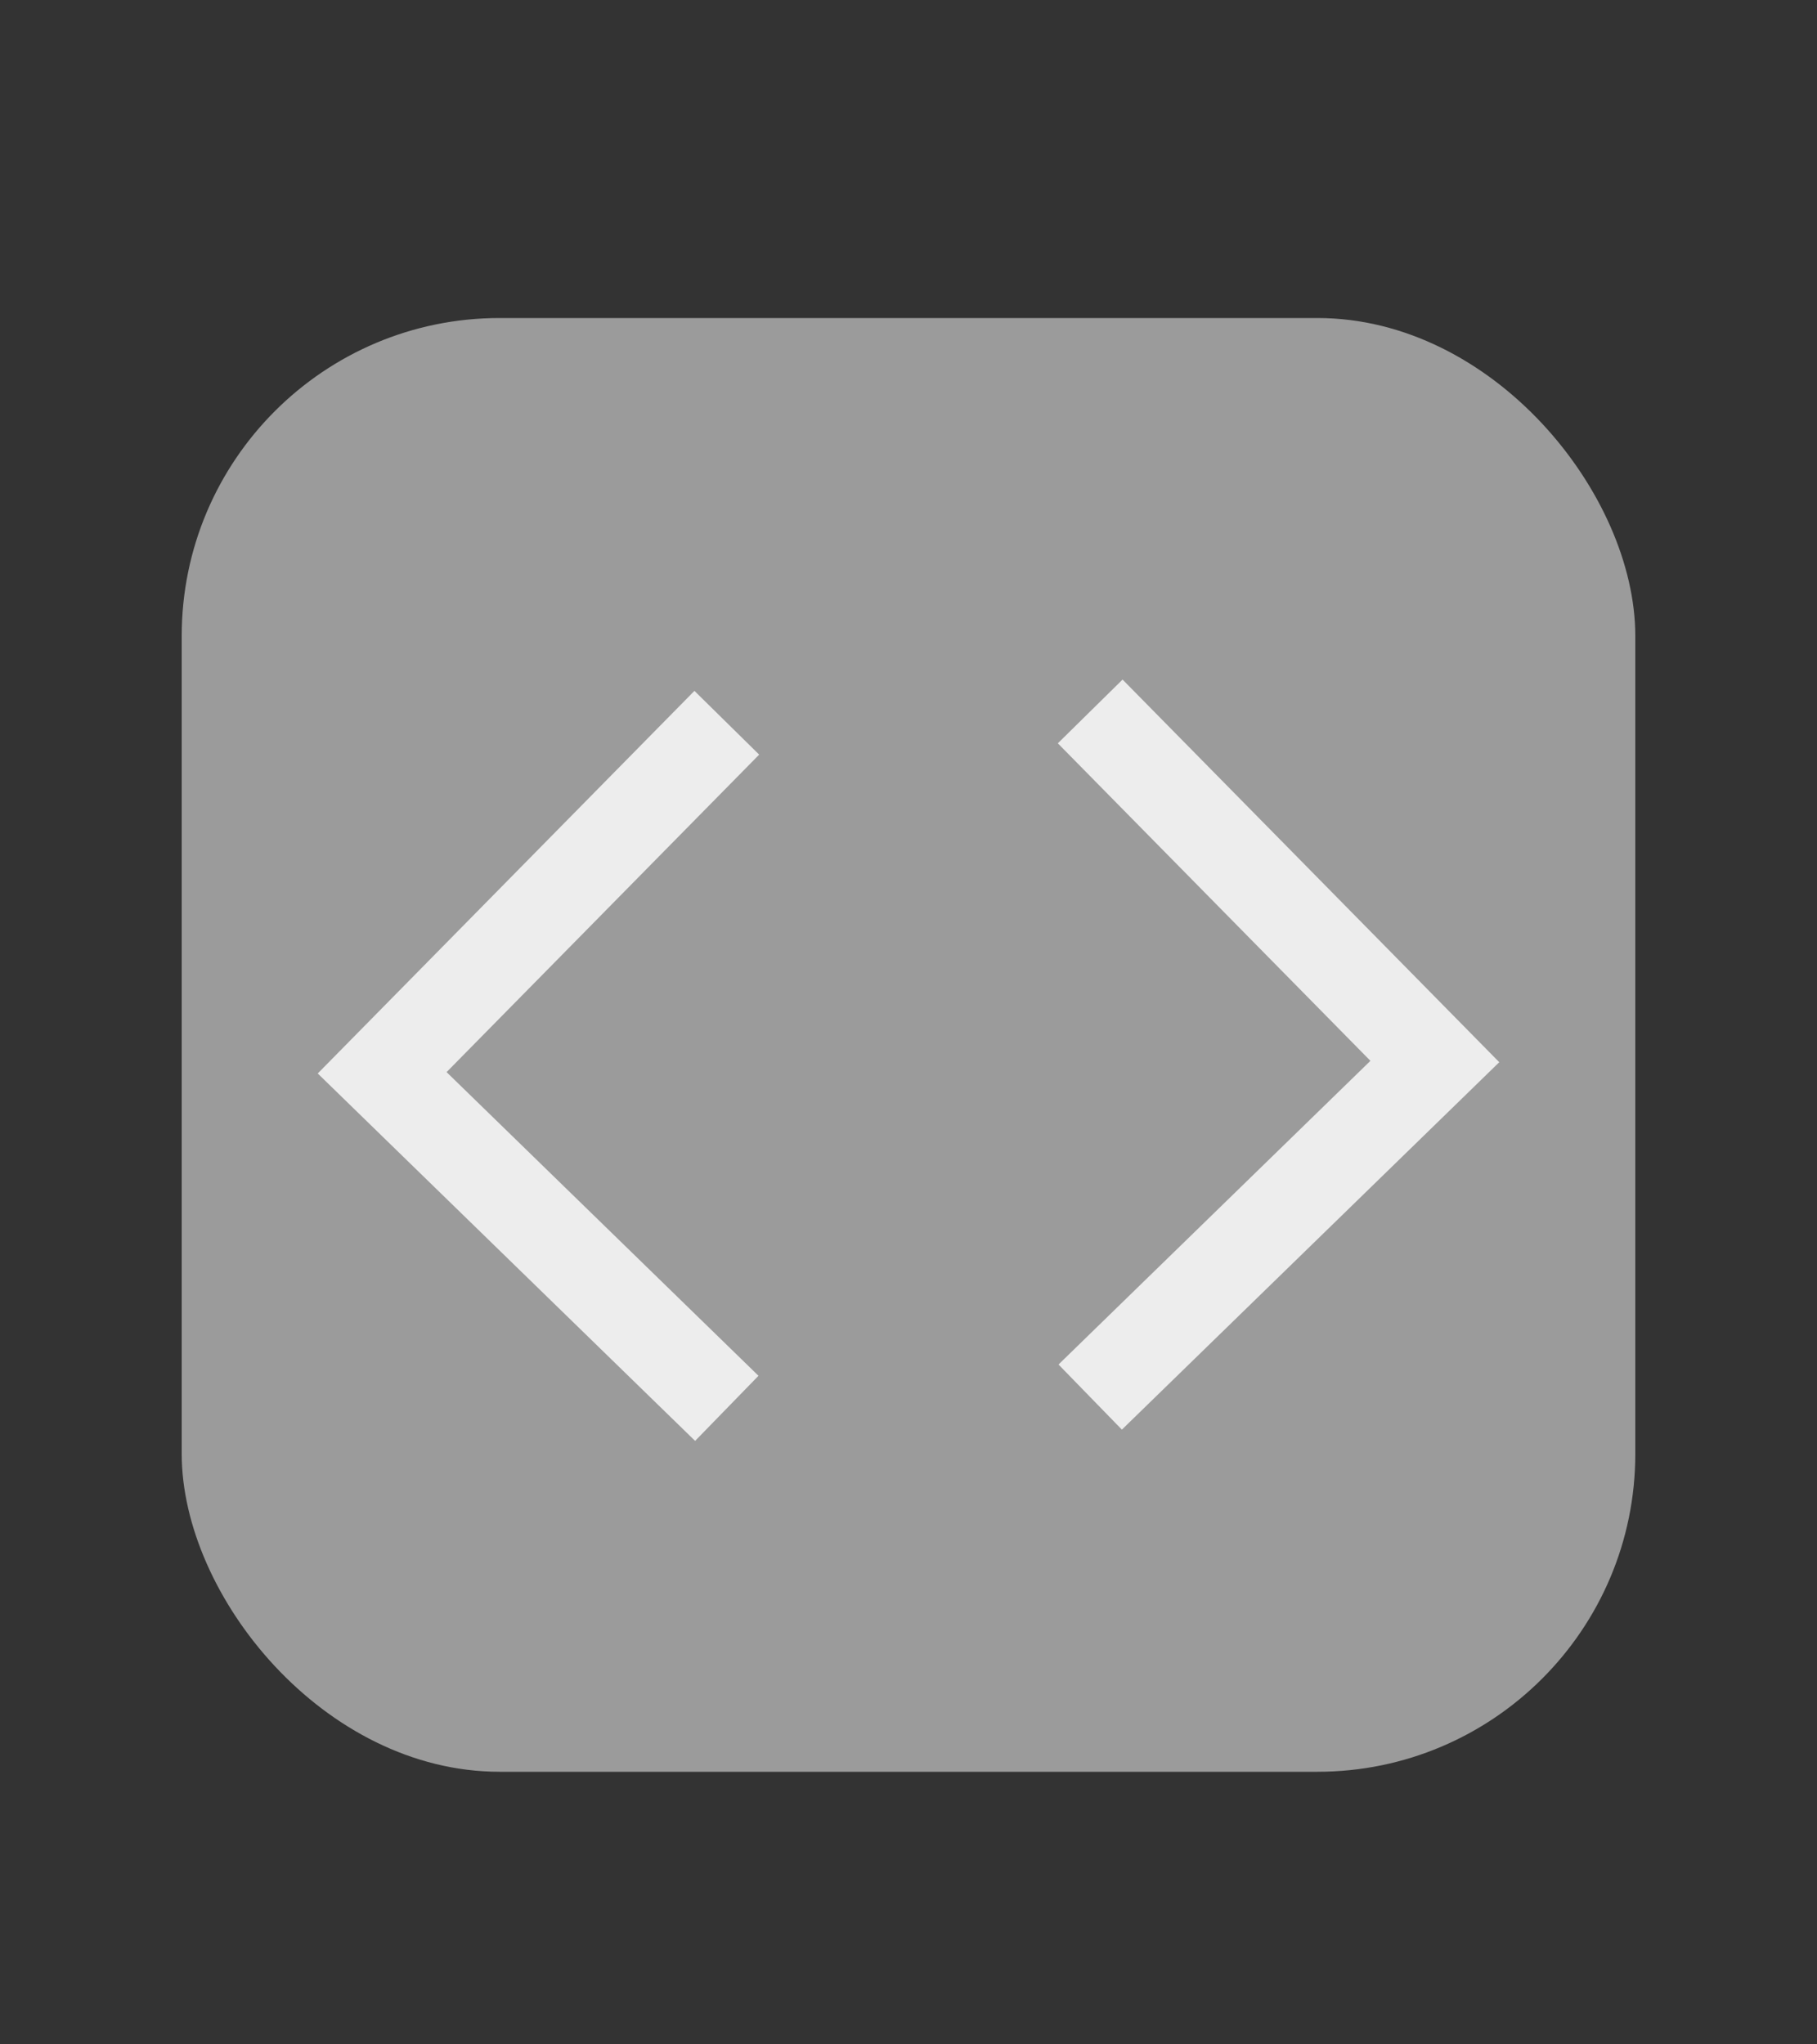 <?xml version="1.0" encoding="UTF-8"?>
<svg width="40px" height="45px" viewBox="0 0 40 45" version="1.1" xmlns="http://www.w3.org/2000/svg" xmlns:xlink="http://www.w3.org/1999/xlink">
    <rect x="0" y="0" width="40" height="45" fill="#333333" stroke="none"/>
    <!-- Generator: Sketch 44.1 (41455) - http://www.bohemiancoding.com/sketch -->
    <title>picto/code-active</title>
    <desc>Created with Sketch.</desc>
    <defs></defs>
    <g id="Symbols" stroke="none" stroke-width="1" fill="none" fill-rule="evenodd">
        <g id="picto/code-active">
            <rect id="Rectangle-6-Copy" fill="#9B9B9B" x="4" y="7" width="32" height="32" rx="7"></rect>
            <polyline id="Path-2" stroke="#EDEDED" stroke-width="2" points="16 15.909 8.413 23.614 16 31"></polyline>
            <polyline id="Path-2-Copy" stroke="#EDEDED" stroke-width="2" points="24 15.66 31.587 23.366 24 30.752"></polyline>
        </g>
    </g>
</svg>